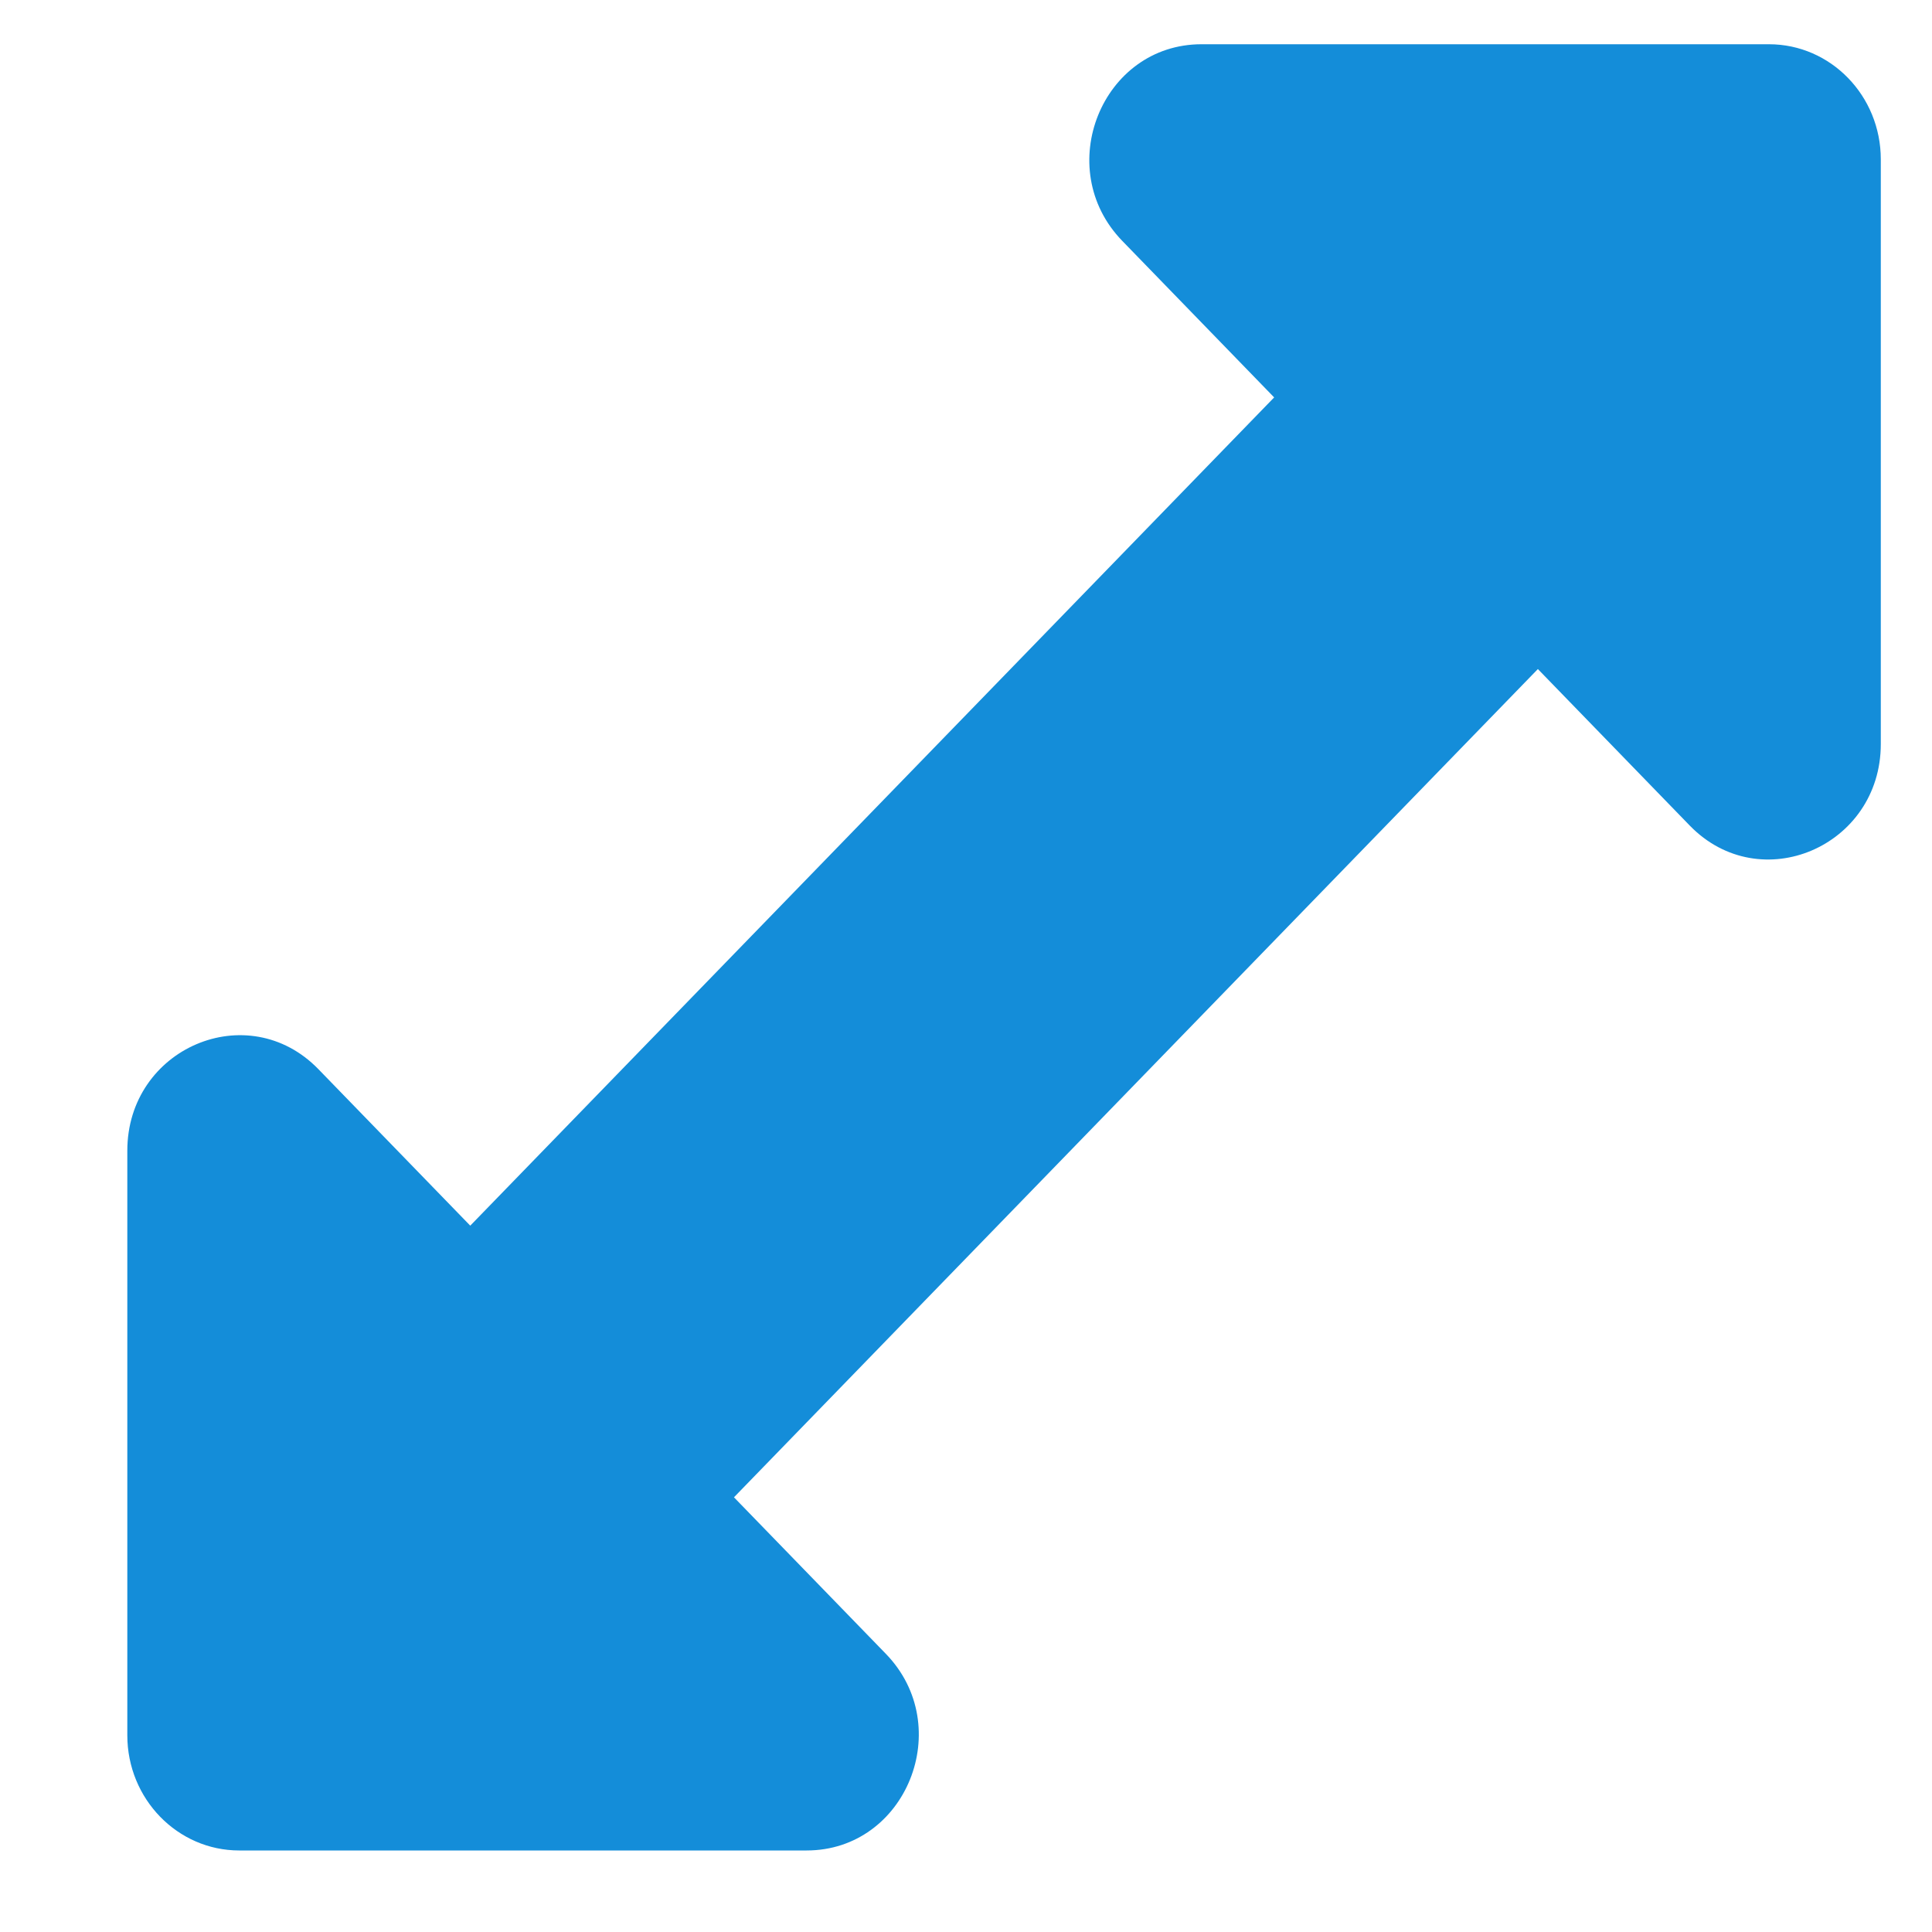 <svg width="10" height="10" viewBox="0 0 10 10" fill="none" xmlns="http://www.w3.org/2000/svg">
<path d="M4.585 8.56L3.799 7.75L7.96 3.463L8.746 4.273C9.111 4.649 9.735 4.382 9.735 3.851L9.735 0.825C9.735 0.496 9.476 0.229 9.156 0.229L6.219 0.229C5.703 0.229 5.444 0.871 5.809 1.247L6.595 2.057L2.434 6.344L1.648 5.534C1.283 5.158 0.659 5.425 0.659 5.956L0.659 8.982C0.659 9.311 0.919 9.578 1.238 9.578L4.175 9.578C4.691 9.578 4.95 8.936 4.585 8.56Z" fill="#148DD9"/>
</svg>
